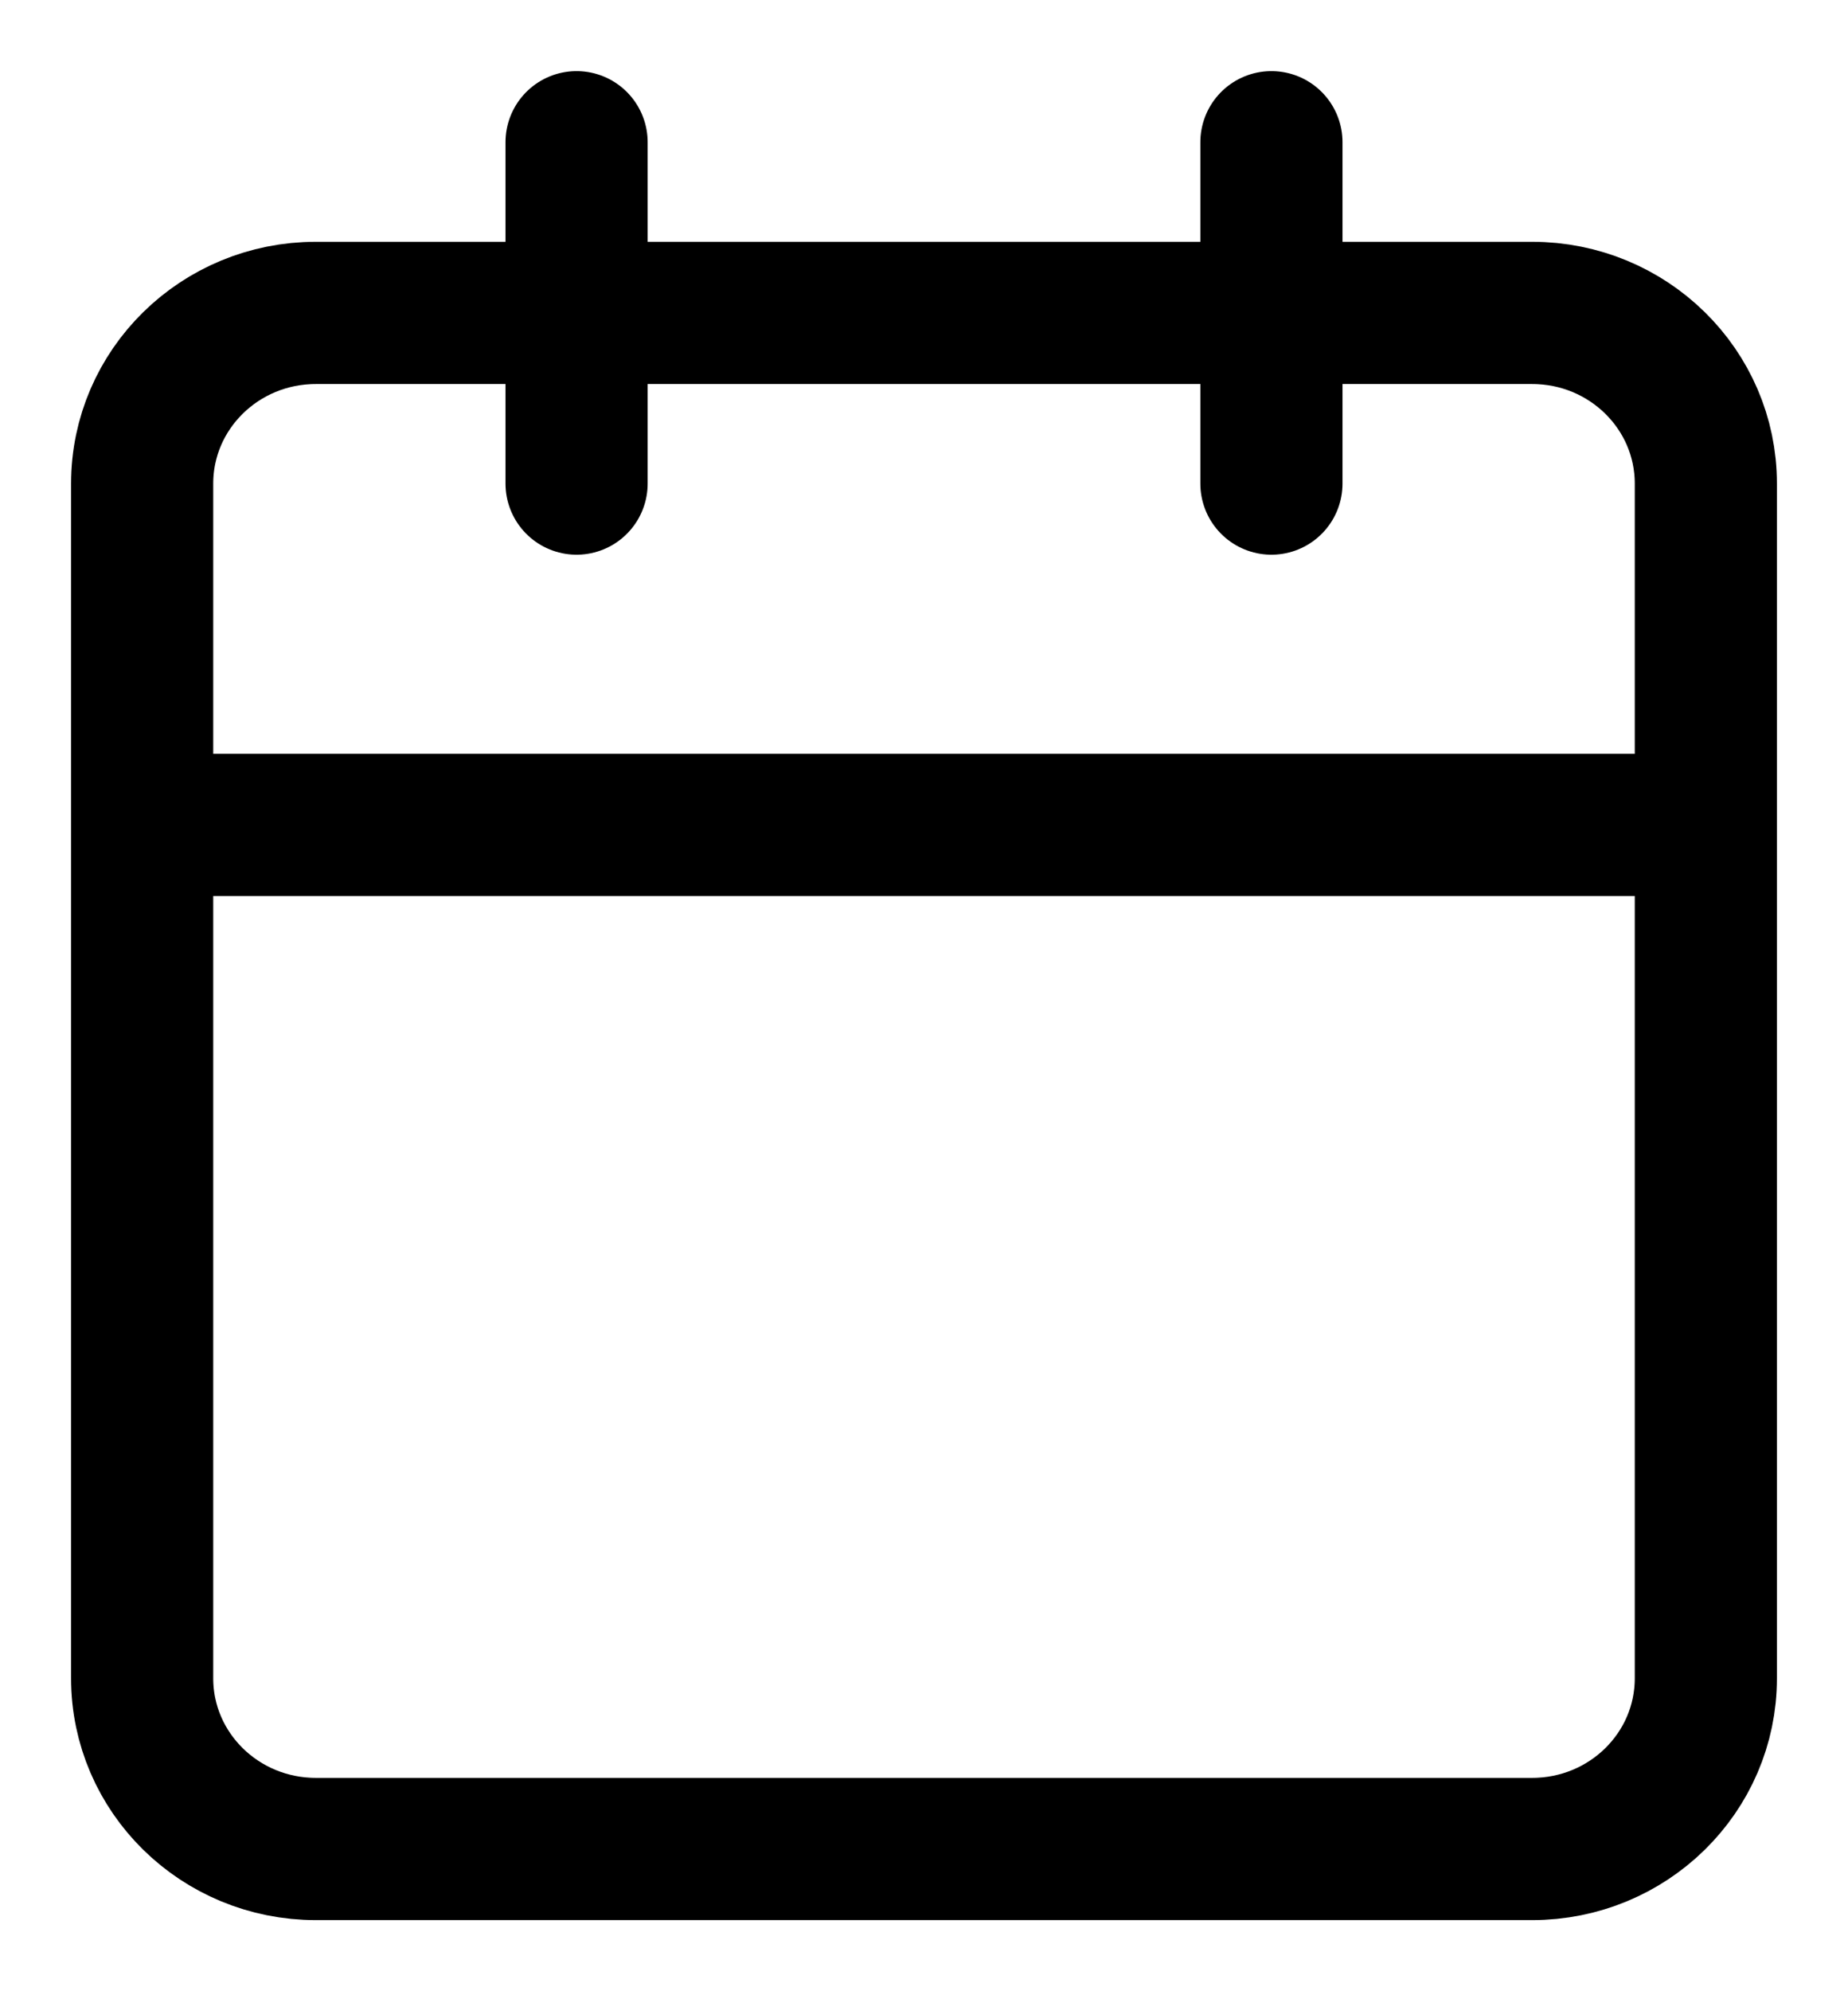 <svg width="13" height="14" viewBox="0 0 13 14" fill="none" xmlns="http://www.w3.org/2000/svg">
<path d="M8.944 1V3.4M4.056 1V3.4M1 5.8H12M2.222 2.2H10.778C11.453 2.2 12 2.737 12 3.4V11.8C12 12.463 11.453 13 10.778 13H2.222C1.547 13 1 12.463 1 11.8V3.4C1 2.737 1.547 2.2 2.222 2.2Z" stroke="black" stroke-linecap="round" stroke-linejoin="round"/>
</svg>
